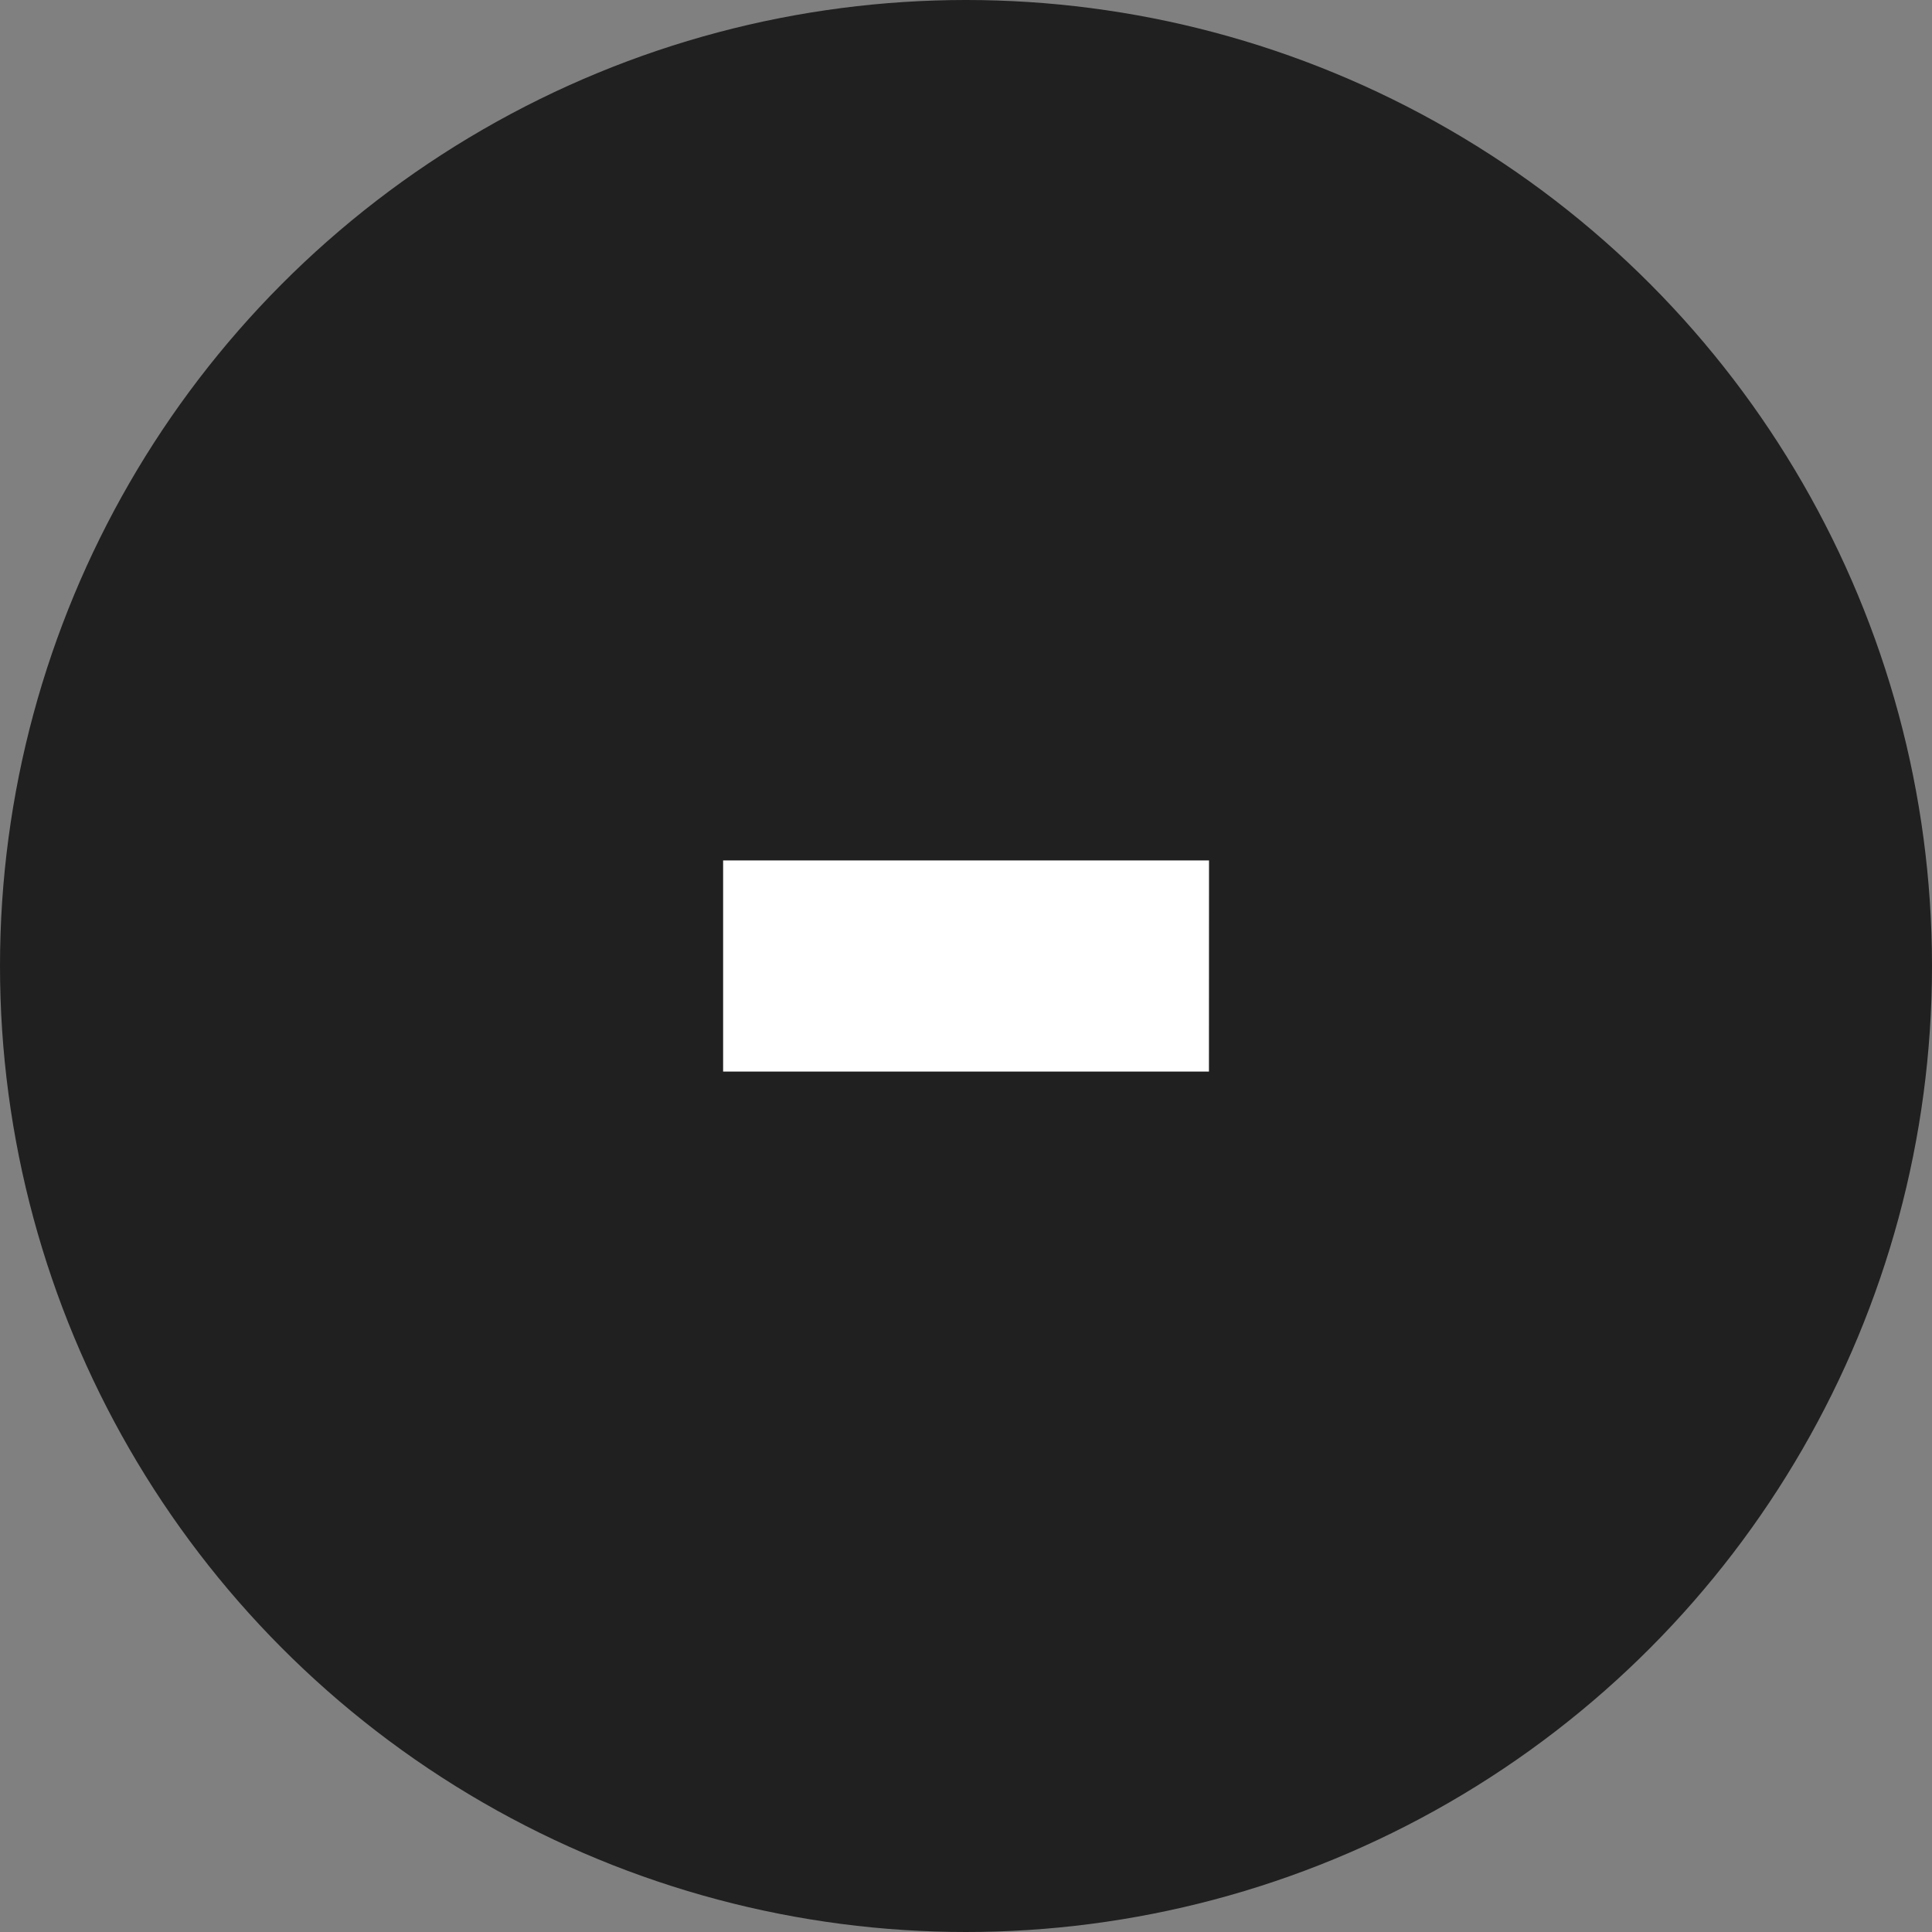 <svg width="28" height="28" xmlns="http://www.w3.org/2000/svg">
	<rect width="100%" height="100%" fill="#808080" stroke="none"/>
	<g fill="none" fill-rule="evenodd">
		<circle fill="#000" opacity=".75" cx="14" cy="14" r="14"/>
		<path fill="#FFF" d="M17.521 15.53H10.48v-3.06h7.042z"/>
	</g>
</svg>
